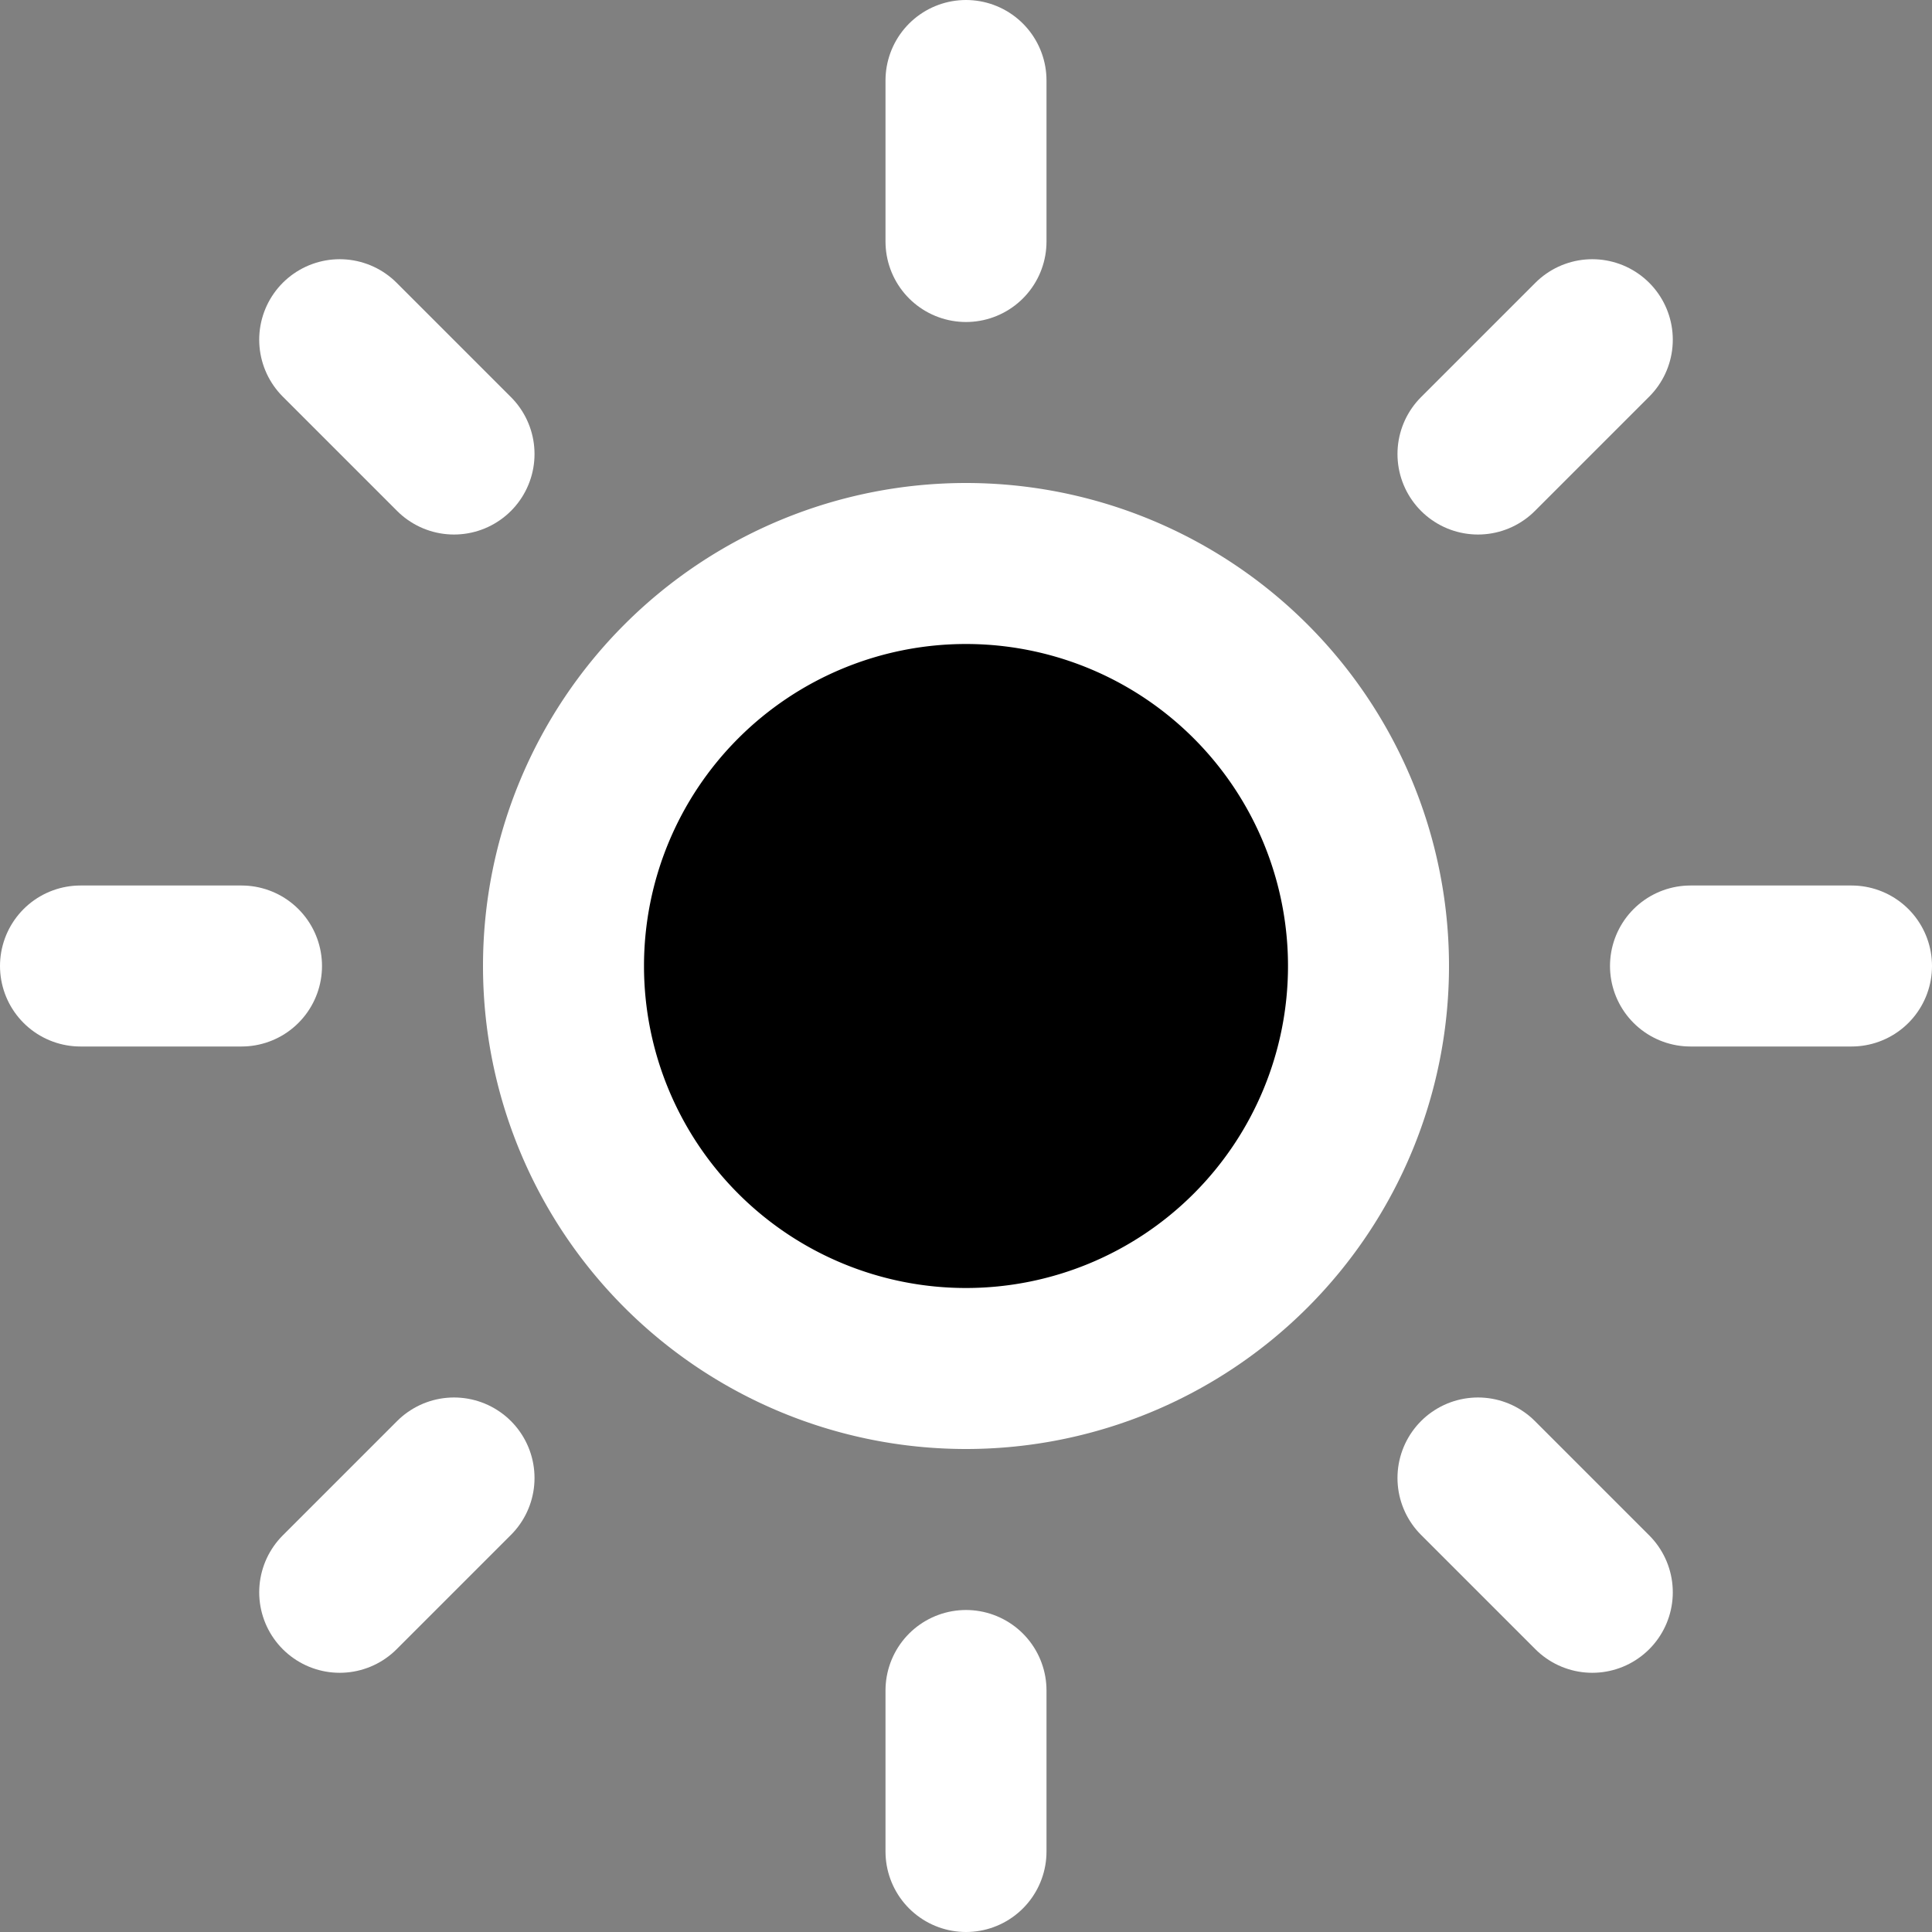 <svg id="whitemode-icon" xmlns="http://www.w3.org/2000/svg" width="36" height="36" viewBox="0 0 36 36">
  <rect x="0" y="0" width="36" height="36" fill="#808080" stroke="none"/>
  <path id="Path_50" data-name="Path 50" d="M25.5,18A7.5,7.5,0,1,1,18,10.5,7.5,7.5,0,0,1,25.5,18Z" fill="currentColor" stroke="#fff" stroke-linecap="round" stroke-linejoin="round" stroke-width="3"/>
  <path id="Path_51" data-name="Path 51" d="M18,1.5v3" fill="currentColor" stroke="#fff" stroke-linecap="round" stroke-linejoin="round" stroke-width="3"/>
  <path id="Path_52" data-name="Path 52" d="M18,31.5v3" fill="currentColor" stroke="#fff" stroke-linecap="round" stroke-linejoin="round" stroke-width="3"/>
  <path id="Path_53" data-name="Path 53" d="M6.33,6.33,8.46,8.46" fill="currentColor" stroke="#fff" stroke-linecap="round" stroke-linejoin="round" stroke-width="3"/>
  <path id="Path_54" data-name="Path 54" d="M27.54,27.54l2.13,2.13" fill="currentColor" stroke="#fff" stroke-linecap="round" stroke-linejoin="round" stroke-width="3"/>
  <path id="Path_55" data-name="Path 55" d="M1.5,18h3" fill="currentColor" stroke="#fff" stroke-linecap="round" stroke-linejoin="round" stroke-width="3"/>
  <path id="Path_56" data-name="Path 56" d="M31.5,18h3" fill="currentColor" stroke="#fff" stroke-linecap="round" stroke-linejoin="round" stroke-width="3"/>
  <path id="Path_57" data-name="Path 57" d="M6.33,29.67l2.13-2.13" fill="currentColor" stroke="#fff" stroke-linecap="round" stroke-linejoin="round" stroke-width="3"/>
  <path id="Path_58" data-name="Path 58" d="M27.54,8.46l2.13-2.13" fill="currentColor" stroke="#fff" stroke-linecap="round" stroke-linejoin="round" stroke-width="3"/>
</svg>
